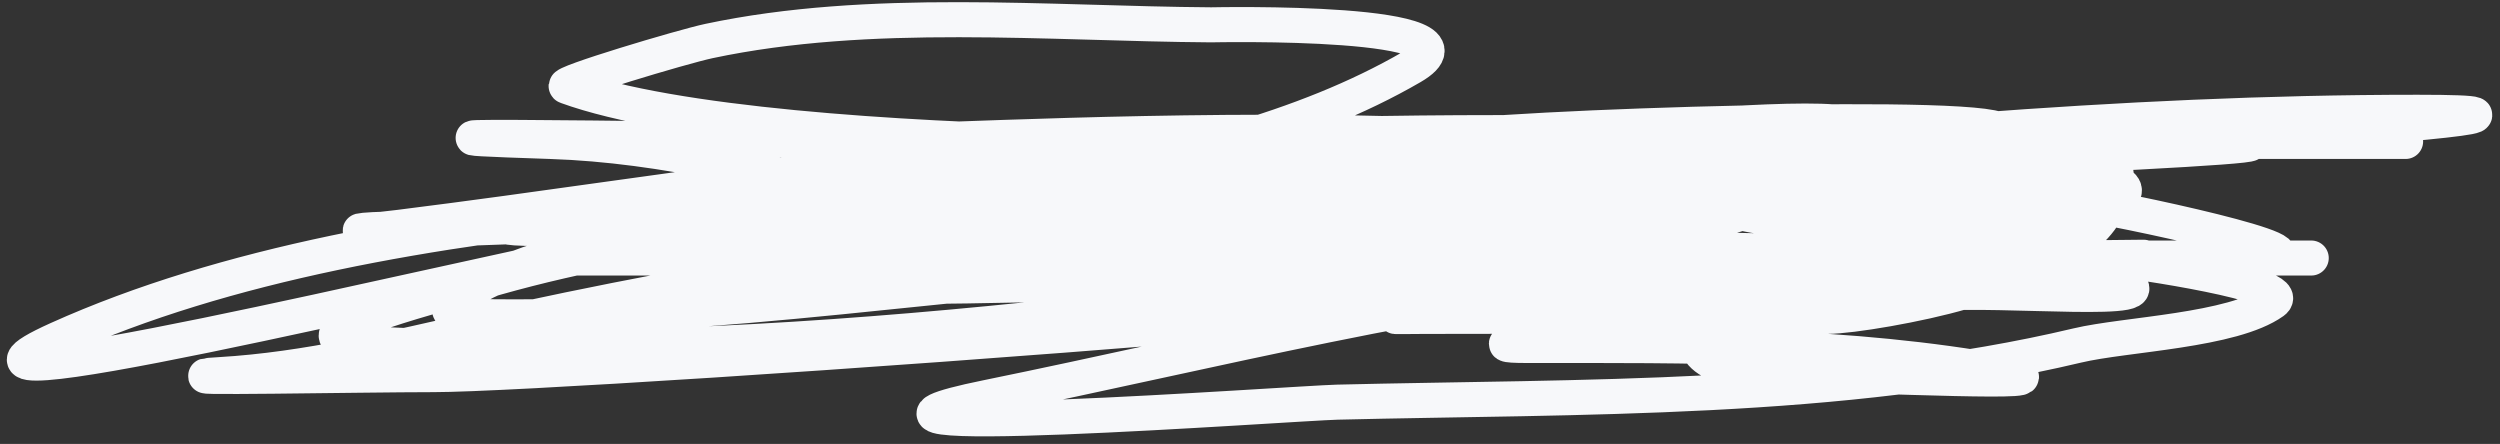 <svg preserveAspectRatio="none" width="214" height="38" viewBox="0 0 214 38" fill="none" xmlns="http://www.w3.org/2000/svg">
<rect x="0" y="0" width="214" height="38" fill="#333333" stroke="none"/>
<path vector-effect="non-scaling-stroke" d="M54.033 22.087C104.982 19.452 155.843 9.611 206.933 9.611C231.28 9.611 158.415 13.773 134.156 15.849C104.801 18.362 68.31 15.659 39.755 24.582C37.957 25.144 22.753 29 31.438 29.434C66.588 31.192 102.904 25.845 137.622 20.978C148.929 19.393 158.016 14.349 168.534 12.245C182.446 9.463 140.118 10.391 125.978 11.552C106.254 13.171 87.629 20.466 68.173 22.087C63.986 22.436 98.622 21.232 102.273 20.978C120.323 19.726 138.626 18.599 155.781 12.661C171.422 7.247 122.645 12.905 106.155 14.325C75.74 16.942 33.635 16.115 4.961 29.018C-9.988 35.745 37.394 24.145 53.479 20.978C74.06 16.927 102.252 16.528 120.849 5.73C127.968 1.596 103.792 2.127 103.66 2.126C89.681 2.028 74.474 0.588 60.687 3.512C58.437 3.989 47.843 7.159 48.488 7.393C66.7 14.016 125.81 12.107 106.432 12.107C81.131 12.107 58.786 16.381 34.21 19.453C29.289 20.069 29.97 19.592 34.765 19.592C46.004 19.592 56.725 18.812 67.618 15.988C91.169 9.882 55.602 21.556 47.102 22.087C45.139 22.21 34.367 26.933 40.171 27.078C61.187 27.603 82.659 23.601 103.66 22.642C108.864 22.404 159.29 22.087 128.334 22.087C108.725 22.087 49.949 24.582 69.559 24.582C104.908 24.582 140.161 22.087 175.466 22.087C181.538 22.087 188.593 23.04 194.595 21.949C198.105 21.311 178.797 17.306 176.852 17.236C154.766 16.433 88.629 22.087 110.729 22.087C132.447 22.087 154.164 22.087 175.881 22.087C178.843 22.087 188.975 21.936 179.624 22.087C165.377 22.317 151.575 24.809 137.483 26.523C131.373 27.266 107.505 27.078 126.948 27.078C139.998 27.078 152.776 26.404 165.762 25.137C171.018 24.624 186.39 26.173 181.565 24.028C170.807 19.247 153.996 22.146 143.028 23.196C123 25.114 104.102 30.014 84.53 34.009C65.709 37.85 110.761 34.515 114.472 34.425C135.119 33.921 157.635 34.379 177.822 29.573C181.946 28.591 191.093 28.332 194.595 25.83C196.651 24.362 182.237 22.29 181.149 22.226C168.232 21.466 155.13 22.087 142.196 22.087C136.652 22.087 131.107 22.087 125.562 22.087C120.156 22.087 136.374 22.087 141.781 22.087C159.293 22.087 211.831 22.087 194.318 22.087C180.086 22.087 165.854 22.087 151.623 22.087C131.08 22.087 157.345 22.538 163.821 21.949C170.98 21.298 188.897 17.175 171.307 20.84C168.54 21.416 153.125 22.087 156.89 22.087C163.406 22.087 177.577 25.214 180.733 17.097C186.942 1.132 122.462 32.068 153.841 32.068C159.848 32.068 177.772 33.004 171.861 31.929C158.065 29.421 144.69 29.573 130.691 29.573C122.056 29.573 147.84 27.078 156.474 27.078C160.378 27.078 179.96 23.148 166.594 22.226C137.186 20.198 107.083 22.087 77.599 22.087C52.843 22.087 80.704 22.087 90.075 22.087C94.031 22.087 136.927 19.592 117.799 19.592C95.065 19.592 72.331 19.592 49.597 19.592C3.877 19.592 232.276 12.107 186.555 12.107C152.21 12.107 117.035 9.696 82.867 13.493C71.77 14.726 35.989 18.276 67.618 16.958C107.23 15.308 146.599 12.107 186.278 12.107C196.319 12.107 219.902 12.107 194.595 12.107C176.205 12.107 121.034 12.107 139.424 12.107C148.768 12.107 171.899 9.926 179.07 17.097C181.553 19.58 172.046 17.097 168.534 17.097C162.671 17.097 156.026 16.183 150.236 17.236C141.979 18.737 165.358 19.592 167.425 19.592C179.54 19.592 190.858 14.602 171.168 14.602C128.594 14.602 82.393 18.864 40.864 28.187C33.58 29.822 26.299 31.628 18.823 32.068C12.735 32.426 31.022 32.068 37.121 32.068C48.85 32.068 157.928 24.474 157.722 20.978C156.924 7.408 83.951 12.107 75.104 12.107C71.09 12.107 23.324 11.327 47.102 12.107C66.938 12.757 84.747 22.087 105.323 22.087C125.69 22.087 80.777 22.087 75.935 22.087C70.486 22.087 33.737 22.087 57.083 22.087C75.196 22.087 93.309 22.087 111.422 22.087" stroke="#F7F8FA" stroke-width="3" stroke-linecap="round"/>
</svg>
